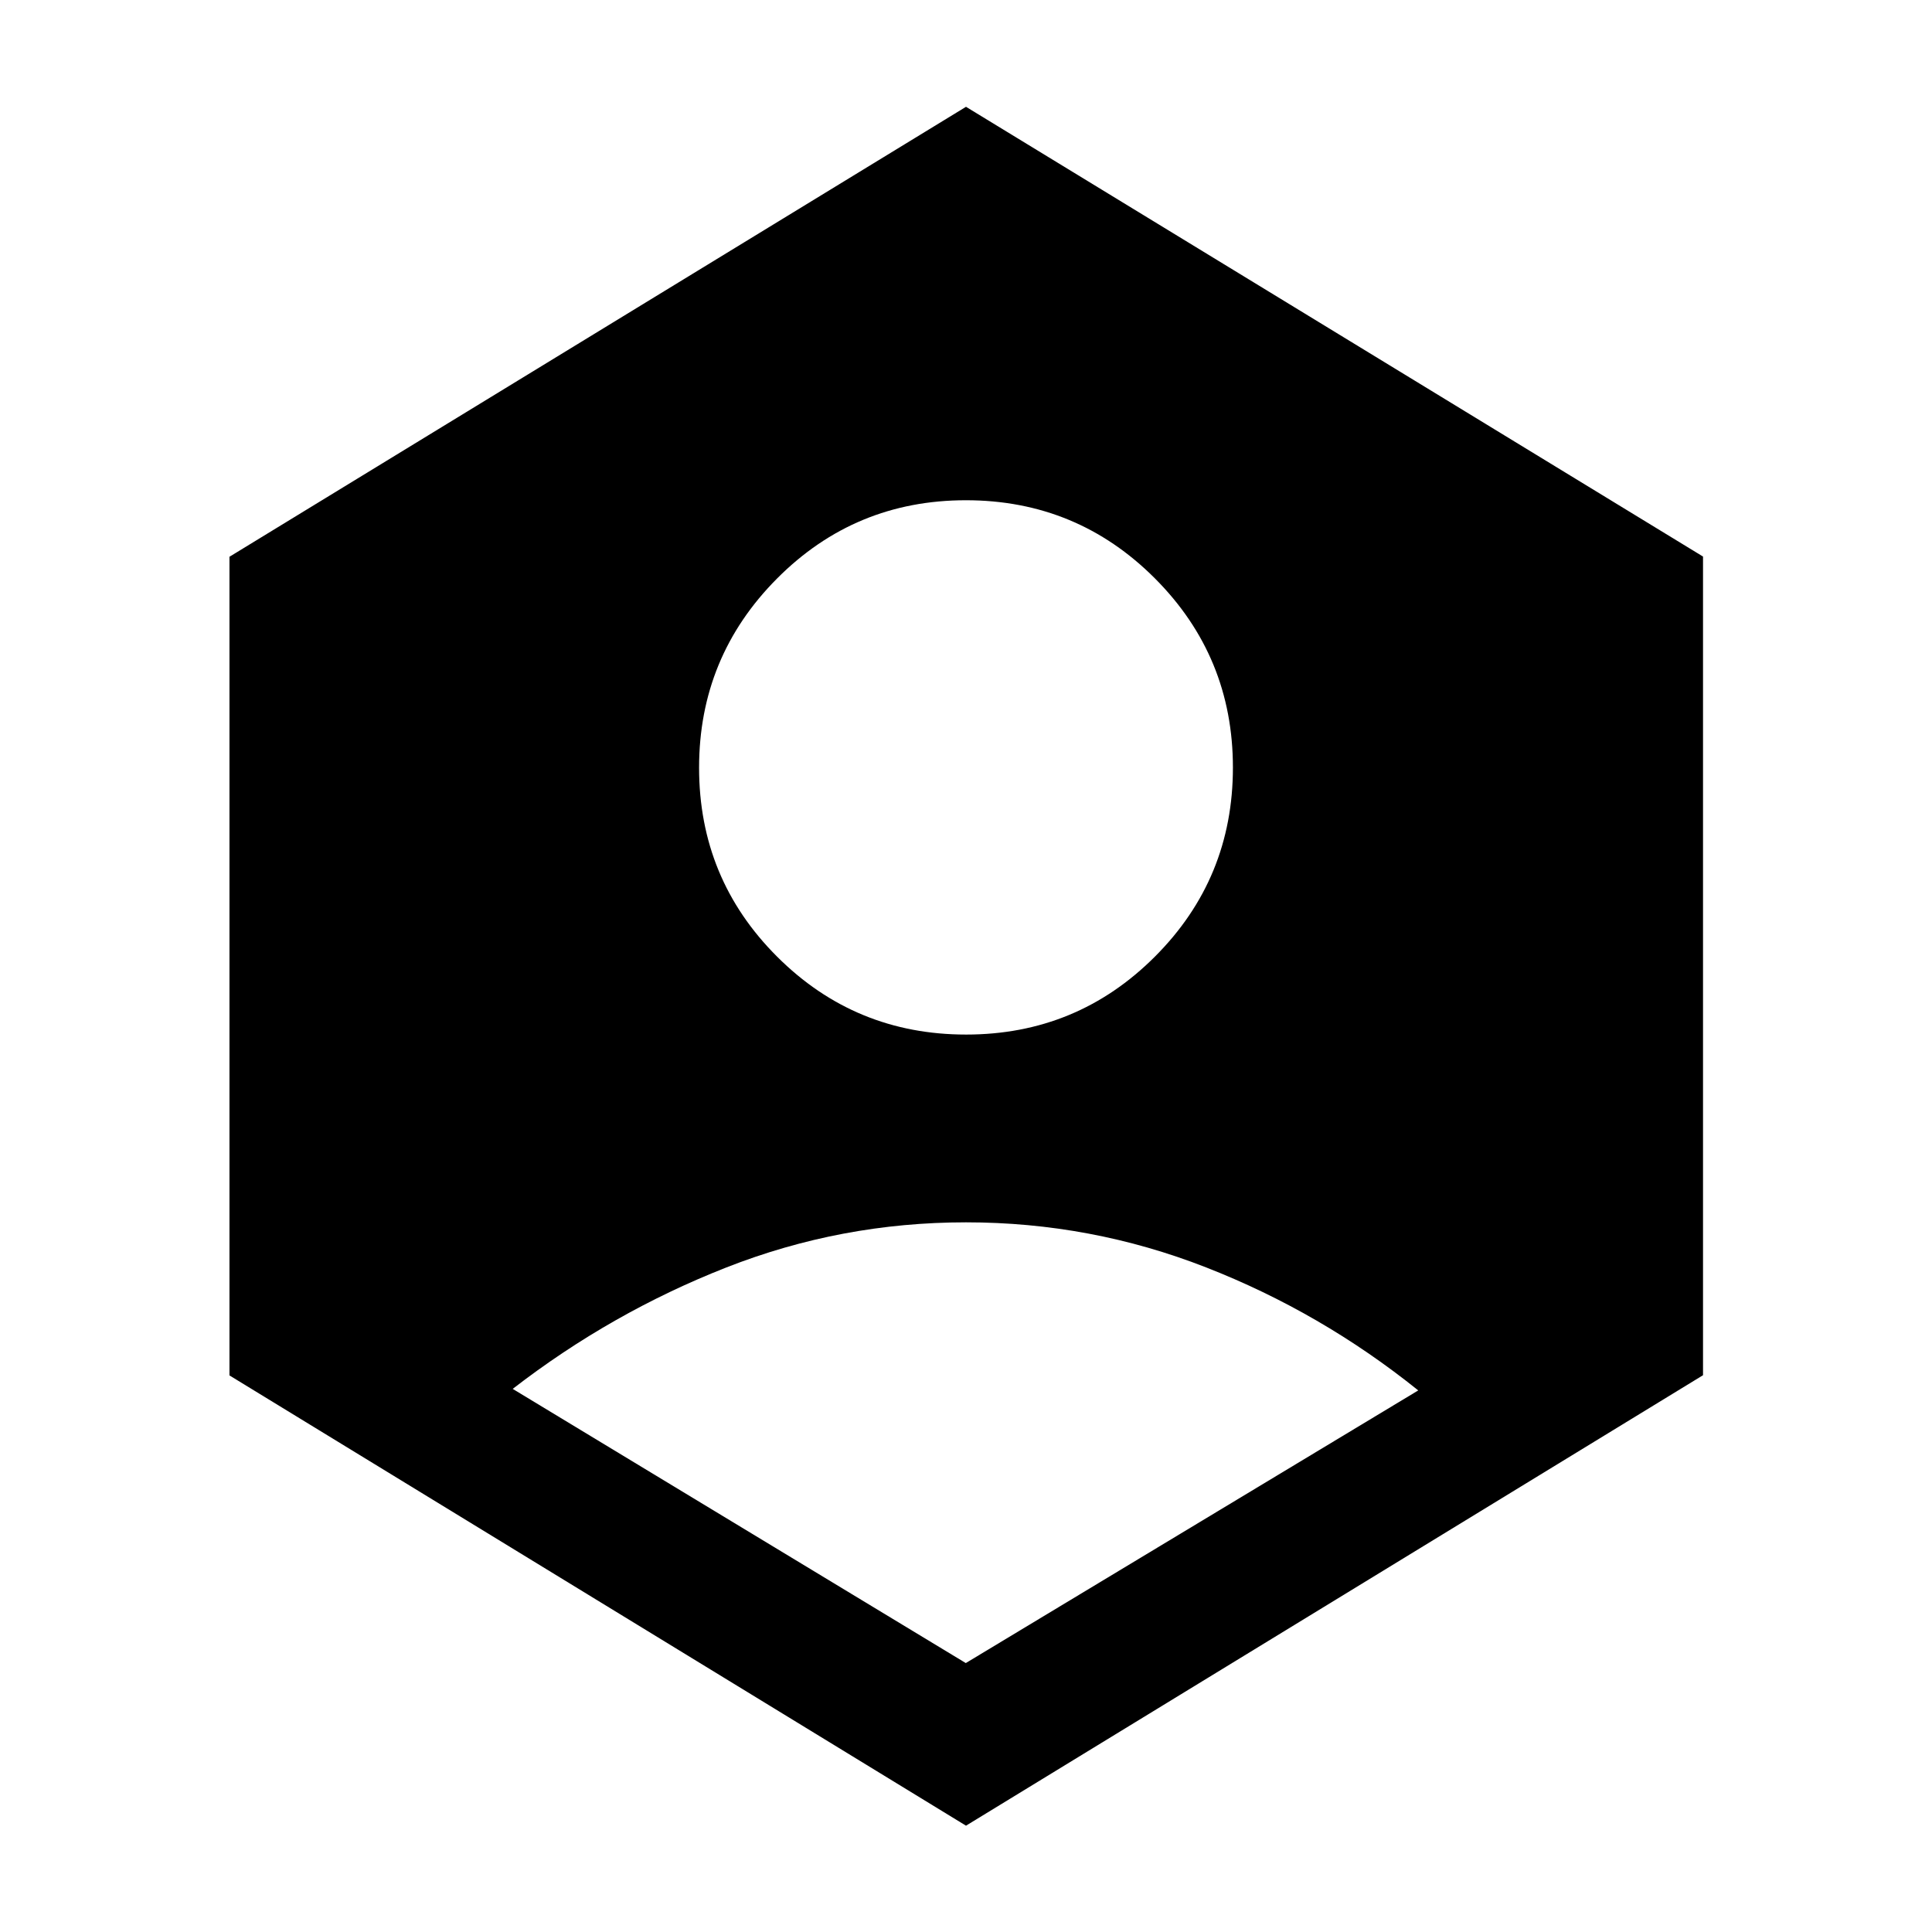<svg xmlns="http://www.w3.org/2000/svg" width="48" height="48" viewBox="0 -960 960 960"><path d="m479.9-133.63 224.82-135.48q-48.21-38.76-105.45-61.14-57.24-22.38-119.26-22.38-62.01 0-119.13 22.44t-106.12 60.32L479.9-133.63Zm.14-312.3q55.16 0 93.87-38.77 38.72-38.76 38.72-93.91t-38.76-93.99q-38.76-38.83-93.91-38.83-55.16 0-93.87 38.92-38.72 38.92-38.72 93.99 0 55.15 38.76 93.87 38.76 38.72 93.91 38.72ZM480-52.83 114.02-276.56v-406.79L480-906.93l366.22 223.48v406.79L480-52.83Z"/></svg>